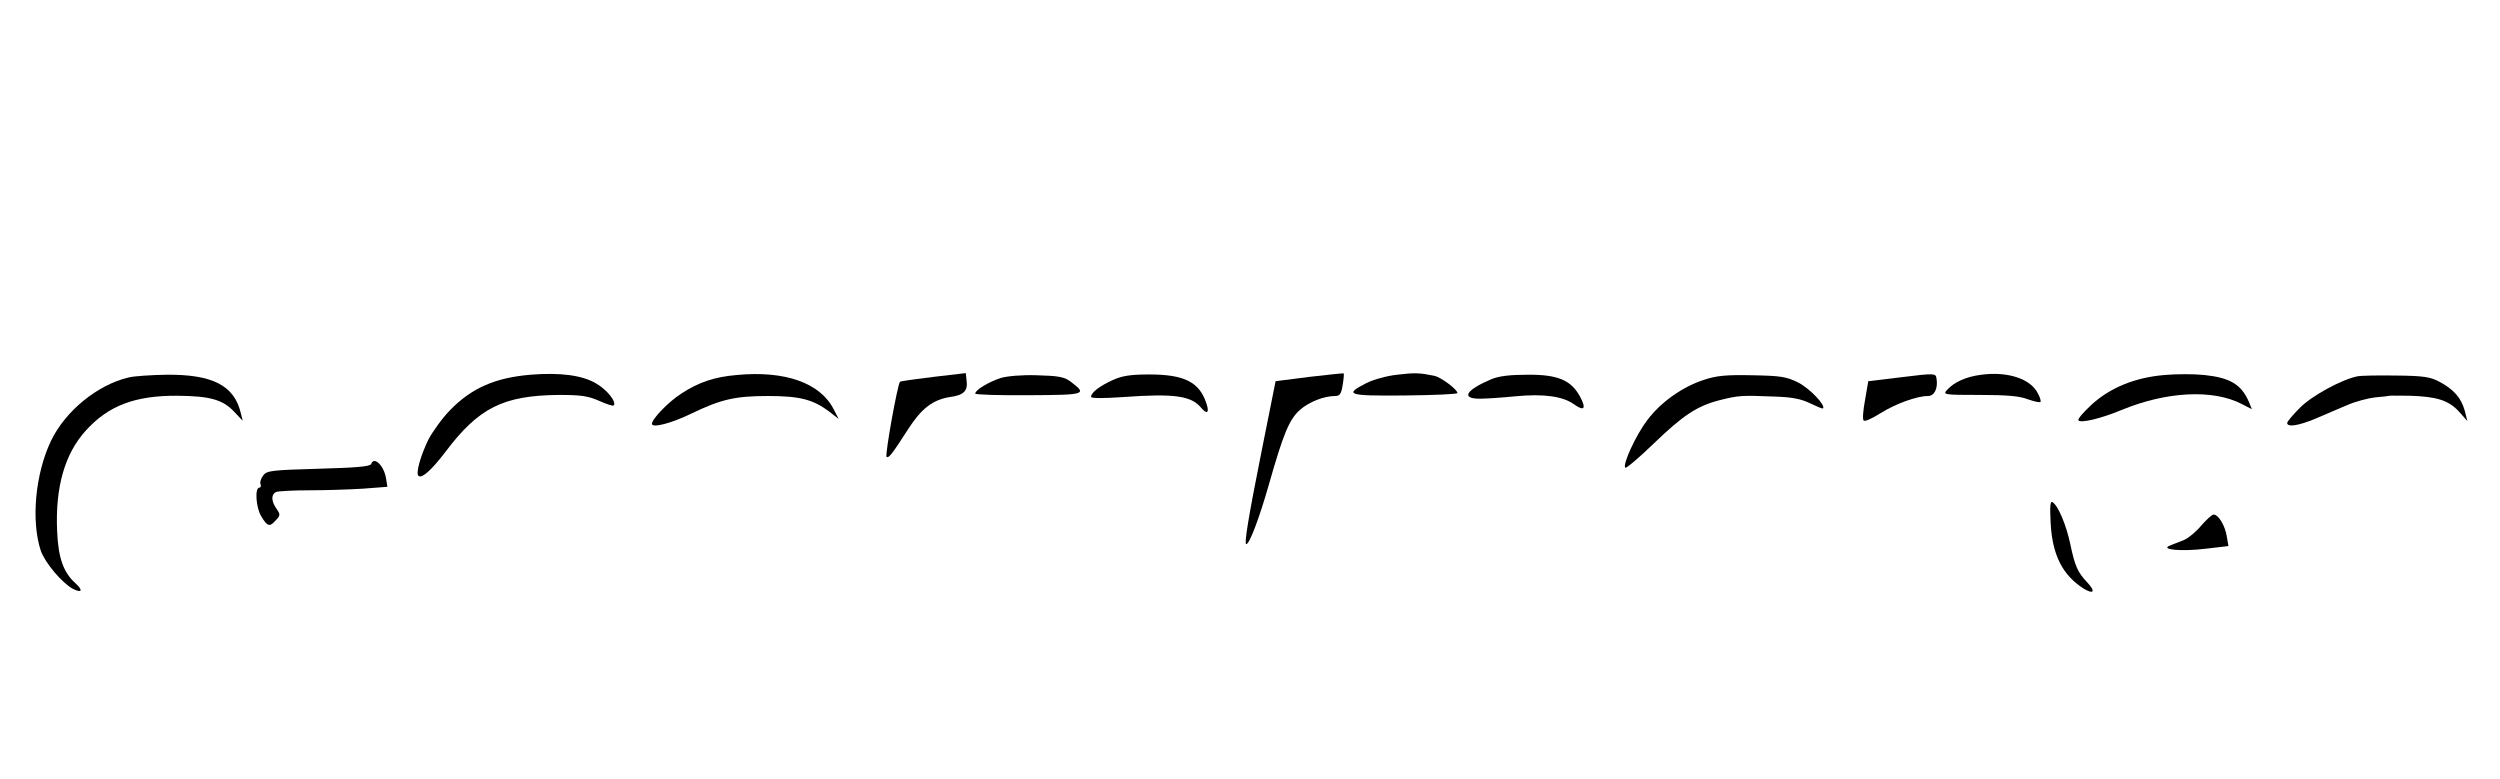 <?xml version="1.0" standalone="no"?>
<!DOCTYPE svg PUBLIC "-//W3C//DTD SVG 20010904//EN"
 "http://www.w3.org/TR/2001/REC-SVG-20010904/DTD/svg10.dtd">
<svg version="1.0" xmlns="http://www.w3.org/2000/svg"
 width="928pt" height="289pt" viewBox="0 0 928 289"
 preserveAspectRatio="xMidYMid meet">
<g transform="translate(0,289) scale(0.1,-0.1)"
fill="#000000" stroke="none">
<path d="M1969 1499 c-129 -11 -216 -48 -296 -129 -29 -29 -66 -80 -83 -112
-29 -60 -47 -124 -37 -134 12 -12 48 20 100 88 124 165 215 210 422 212 83 0
108 -4 149 -22 27 -12 51 -20 54 -17 12 12 -25 59 -66 82 -51 30 -132 41 -243
32z"/>
<path d="M2735 1498 c-83 -7 -142 -27 -206 -69 -47 -30 -109 -94 -109 -112 0
-17 71 1 149 39 108 52 161 64 282 64 118 0 167 -13 226 -57 l36 -28 -18 35
c-50 99 -181 145 -360 128z"/>
<path d="M3465 1491 c-66 -8 -122 -16 -124 -18 -9 -7 -57 -274 -50 -279 9 -5
20 10 82 106 48 74 90 106 152 116 52 7 68 22 63 61 l-3 28 -120 -14z"/>
<path d="M4860 1491 l-125 -16 -52 -260 c-50 -250 -65 -345 -57 -345 12 0 48
95 84 221 54 190 76 243 116 278 33 29 88 51 130 51 17 0 23 8 28 41 4 23 5
42 4 43 -2 1 -59 -5 -128 -13z"/>
<path d="M5186 1499 c-38 -4 -88 -18 -114 -31 -84 -43 -71 -48 142 -46 108 1
196 5 196 9 0 13 -61 59 -86 64 -53 11 -72 12 -138 4z"/>
<path d="M7060 1490 l-125 -15 -12 -70 c-7 -38 -10 -72 -5 -76 4 -5 32 8 62
27 56 35 135 64 177 64 24 0 38 30 31 67 -3 17 -8 18 -128 3z"/>
<path d="M7355 1499 c-56 -7 -101 -27 -127 -56 -17 -18 -14 -19 120 -19 100 0
149 -4 179 -16 23 -8 44 -13 47 -10 3 2 -1 17 -10 33 -27 53 -112 81 -209 68z"/>
<path d="M8035 1498 c-108 -9 -201 -46 -271 -110 -30 -28 -52 -53 -49 -58 7
-12 83 6 160 38 167 69 340 78 447 22 l37 -19 -11 27 c-28 65 -70 90 -166 100
-37 4 -103 4 -147 0z"/>
<path d="M478 1489 c-116 -27 -236 -125 -289 -236 -58 -122 -74 -295 -38 -406
15 -45 79 -121 120 -143 34 -17 38 -5 8 22 -44 40 -63 94 -67 194 -7 161 28
284 105 370 84 94 184 132 341 131 120 -1 168 -14 210 -58 l33 -35 -7 28 c-24
103 -105 145 -278 143 -56 -1 -118 -5 -138 -10z"/>
<path d="M3715 1487 c-46 -15 -95 -45 -95 -58 0 -4 89 -7 199 -6 215 1 218 3
153 52 -22 16 -45 20 -122 22 -57 2 -111 -3 -135 -10z"/>
<path d="M4130 1479 c-48 -22 -80 -46 -80 -62 0 -6 43 -6 118 -1 191 14 254 5
291 -40 22 -26 31 -18 19 17 -26 79 -82 107 -212 107 -70 0 -101 -5 -136 -21z"/>
<path d="M5535 1482 c-94 -40 -113 -72 -42 -72 23 0 83 4 133 9 104 10 176 0
217 -30 38 -27 46 -16 22 29 -33 61 -83 82 -195 81 -66 0 -107 -5 -135 -17z"/>
<path d="M6325 1480 c-80 -26 -159 -82 -210 -149 -42 -55 -93 -166 -82 -177 3
-4 50 36 104 88 111 107 162 141 248 163 69 17 79 18 200 13 68 -2 101 -9 134
-25 25 -12 46 -21 48 -19 11 11 -50 75 -92 96 -44 22 -65 25 -170 27 -96 2
-132 -1 -180 -17z"/>
<path d="M8750 1493 c-58 -12 -169 -72 -213 -117 -26 -26 -47 -51 -47 -56 0
-17 43 -10 105 16 33 14 86 37 117 50 32 14 79 26 105 29 27 2 50 5 53 6 3 1
37 0 75 0 100 -3 144 -17 182 -58 l32 -36 -10 39 c-13 47 -41 79 -94 107 -33
18 -60 22 -160 23 -66 1 -131 0 -145 -3z"/>
<path d="M1378 1168 c-4 -10 -55 -14 -196 -18 -175 -5 -192 -7 -205 -25 -8
-10 -13 -25 -10 -32 3 -7 1 -13 -4 -13 -18 0 -13 -75 7 -107 23 -38 31 -40 54
-14 17 18 17 22 2 43 -20 29 -20 54 0 62 9 3 64 6 123 6 59 0 149 3 198 6 l91
7 -5 31 c-7 47 -45 84 -55 54z"/>
<path d="M7612 949 c6 -119 44 -193 121 -243 39 -24 47 -12 15 22 -36 38 -46
61 -63 142 -15 71 -45 143 -66 156 -9 5 -10 -16 -7 -77z"/>
<path d="M8171 939 c-19 -23 -48 -47 -65 -54 -17 -6 -40 -16 -51 -20 -39 -15
41 -23 131 -12 l86 10 -6 35 c-6 40 -31 82 -49 82 -6 0 -27 -19 -46 -41z"/>
</g>
</svg>
